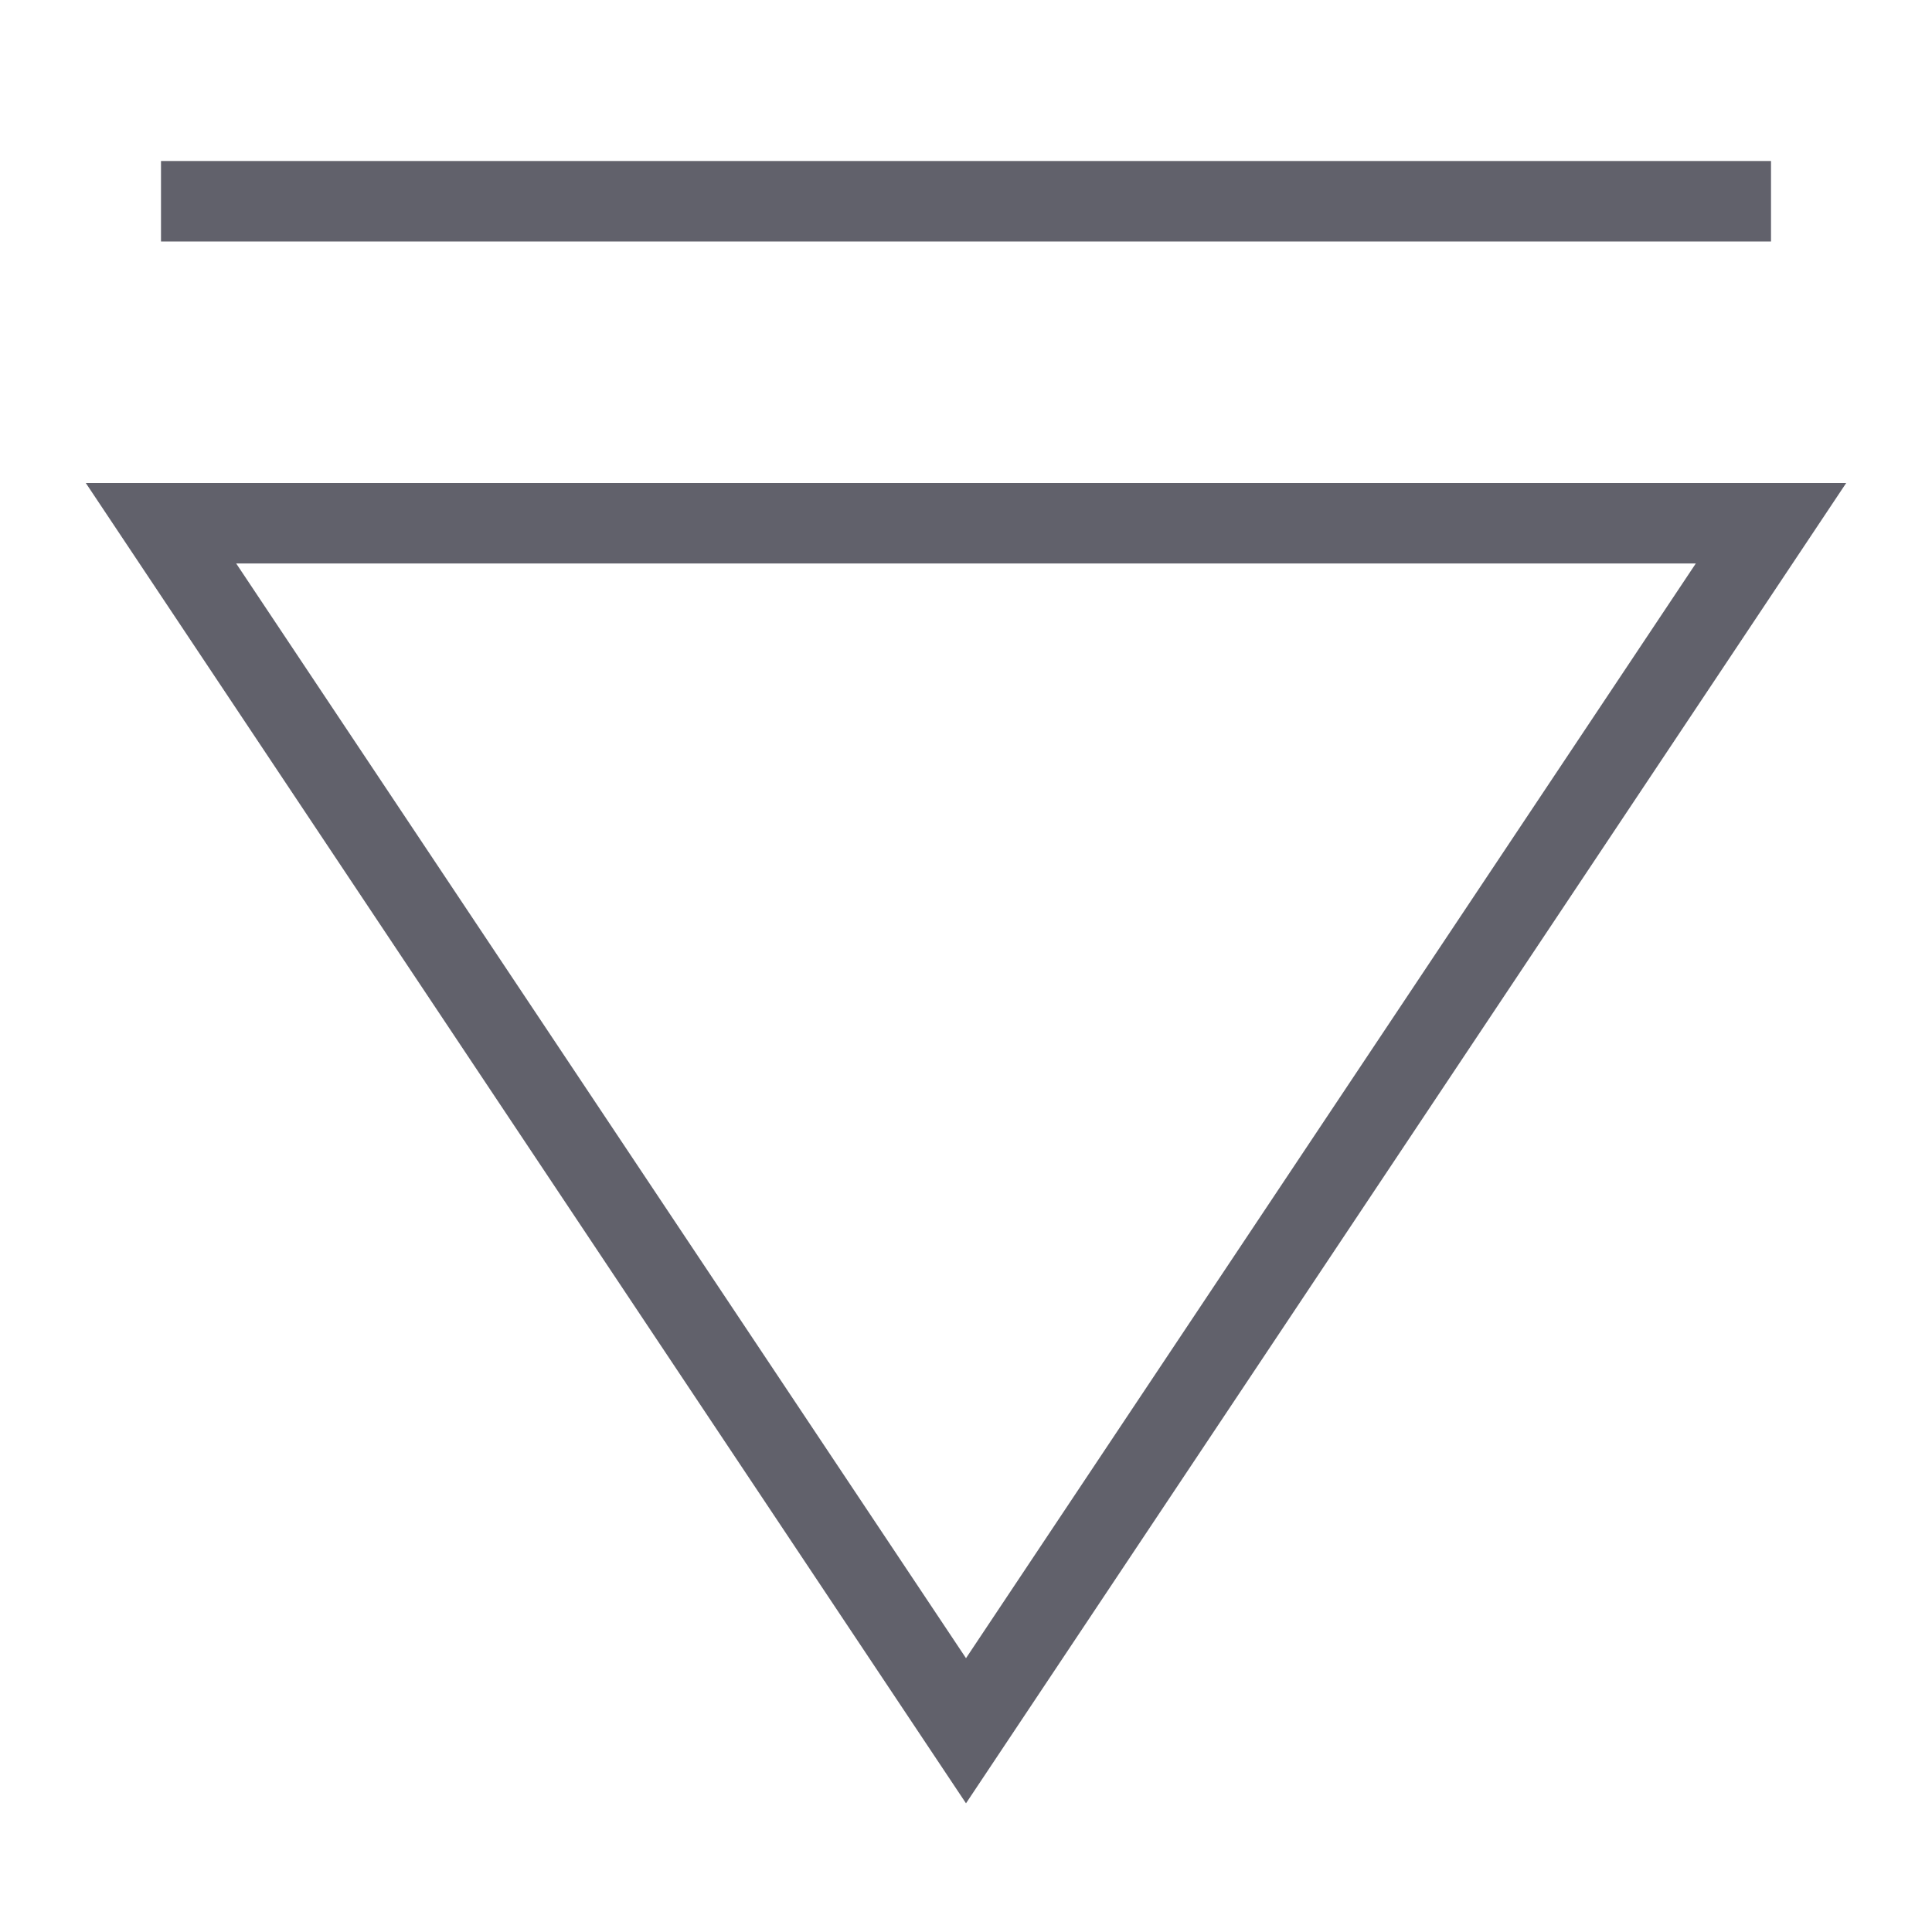 <svg xmlns="http://www.w3.org/2000/svg" height="24" width="24" viewBox="0 0 48 48"><line data-color="color-2" x1="4" y1="5" x2="44" y2="5" fill="none" stroke="#61616b" stroke-width="2"></line><polygon points="24 43 44 13 4 13 24 43" fill="none" stroke="#61616b" stroke-width="2"></polygon></svg>